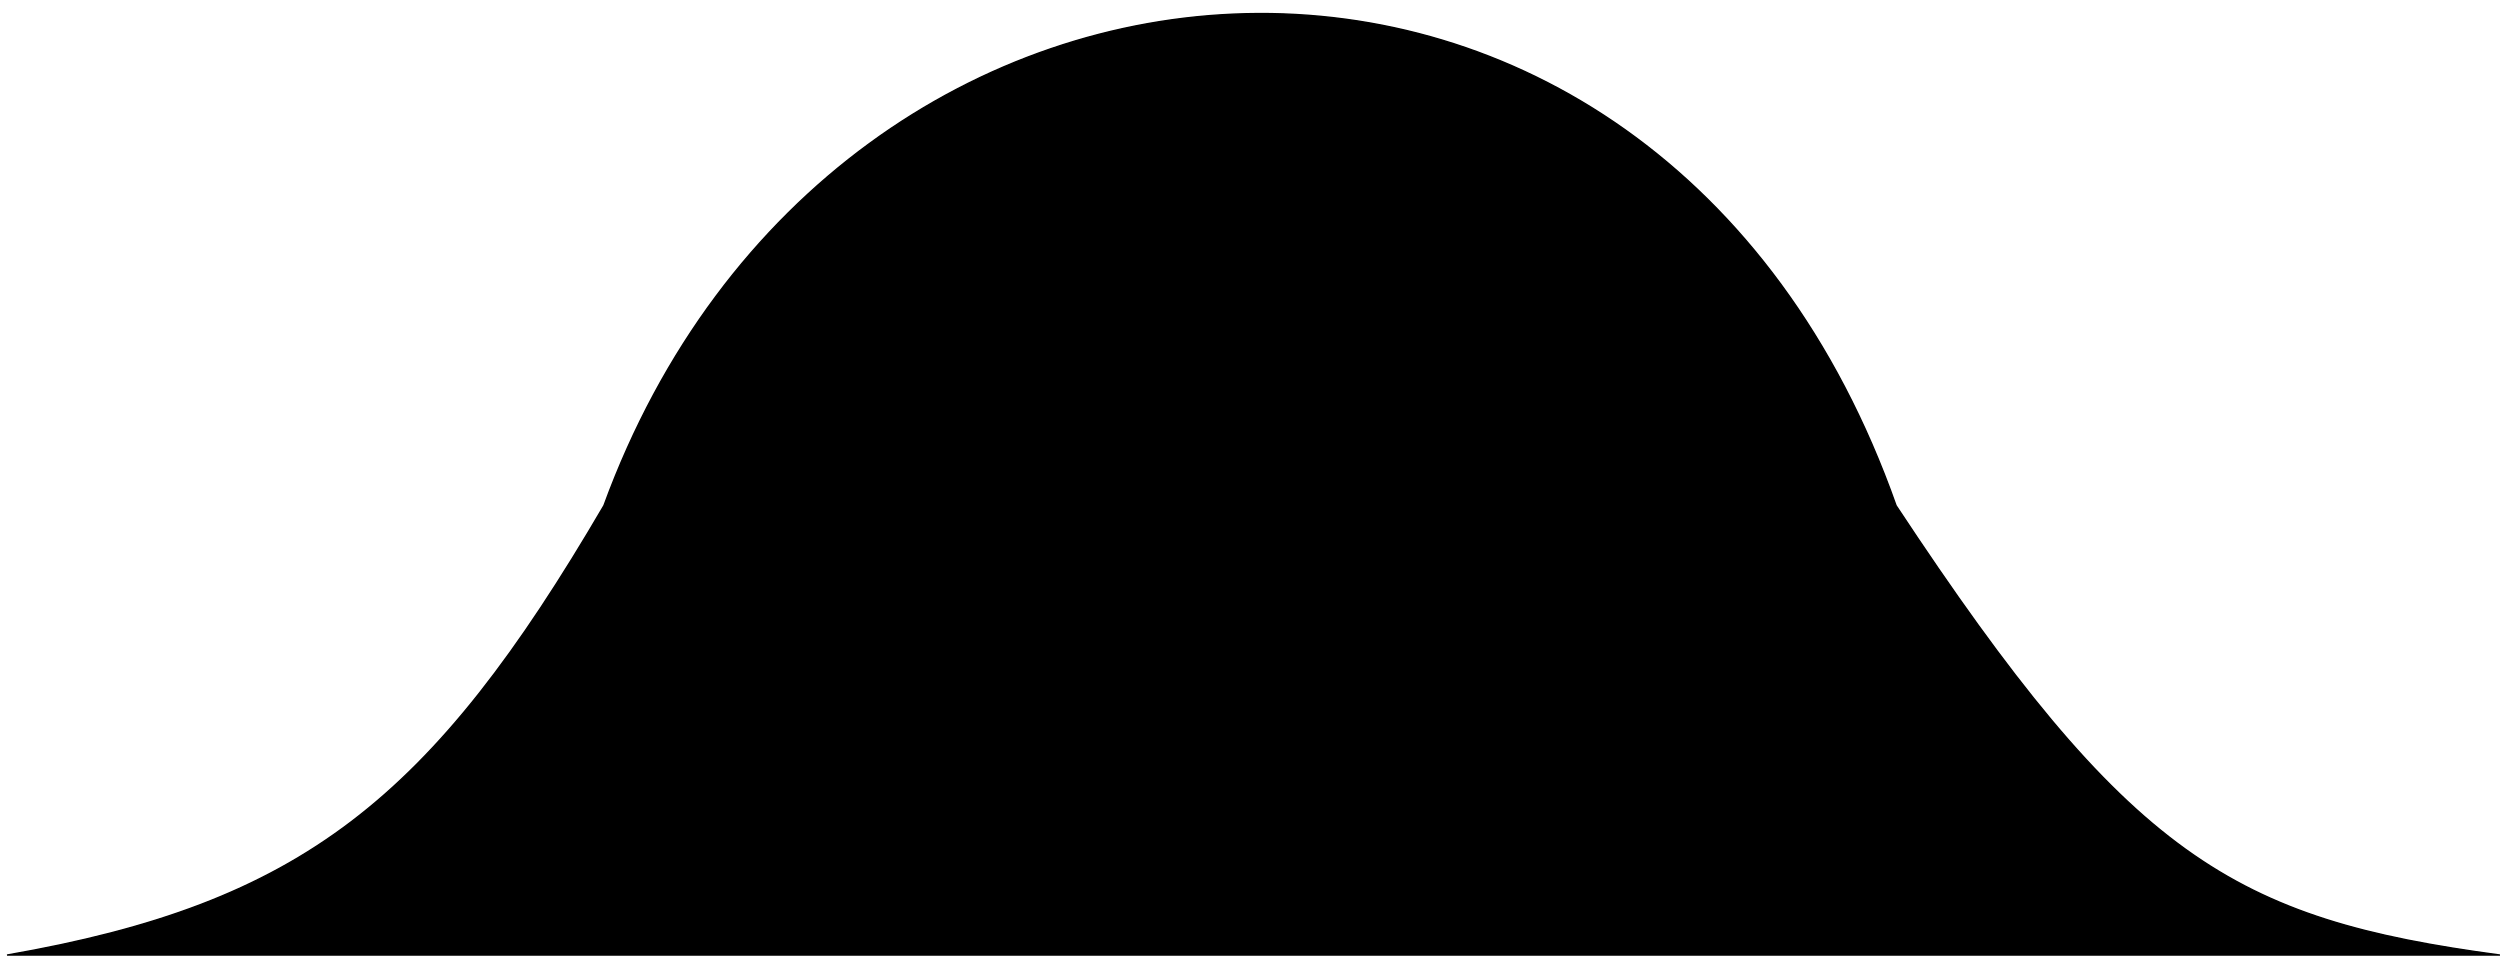 <svg width="178" height="69" fill="none" xmlns="http://www.w3.org/2000/svg"><path d="M.5 68H178c-18.975-2.55-26.432-6.892-43-32-17.117-48.432-75.561-44.964-92 0C30.732 56.992 21.493 64.342.5 68Z" fill="#000" stroke="#000" stroke-width=".1"/></svg>
